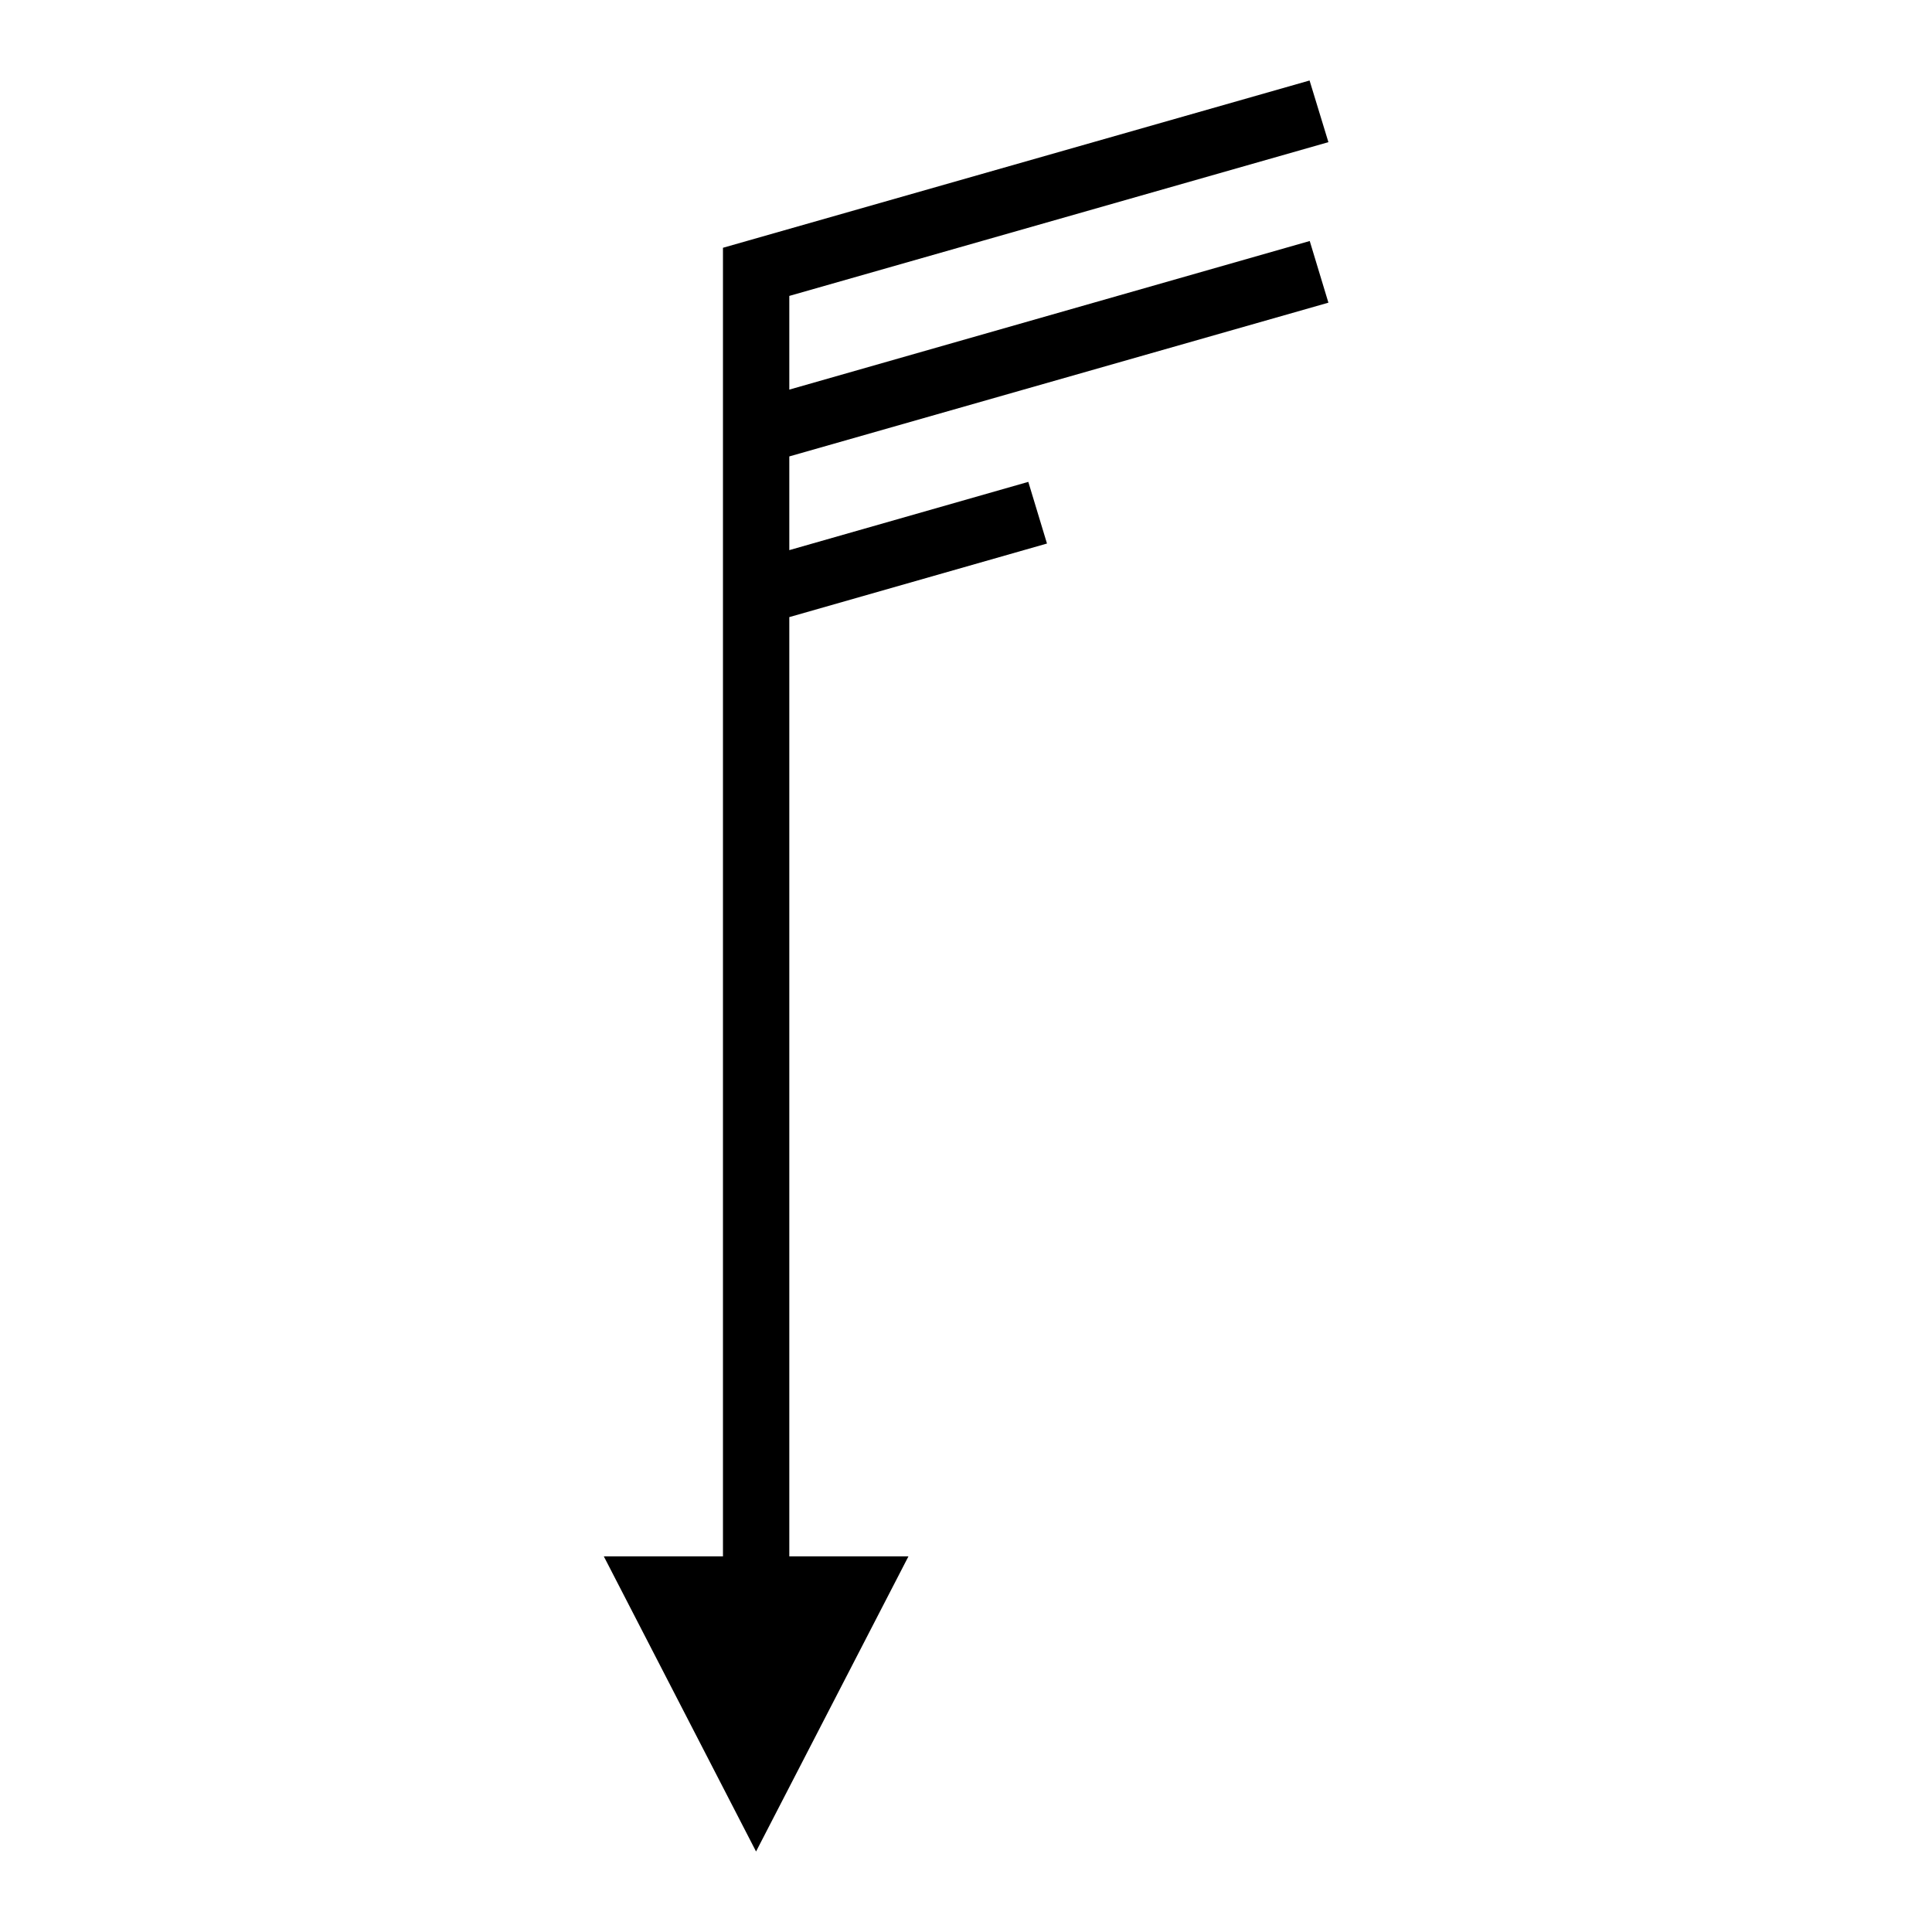 <?xml version="1.0" encoding="UTF-8"?>
<svg version="1.1" viewBox="0 0 24 24" xmlns="http://www.w3.org/2000/svg">
<path d="m16.268 1-7.287 2.078v16.256h-1.48l1.891 3.666 1.893-3.666h-1.48v-11.668l3.201-0.914-0.232-0.766-2.969 0.848v-1.164l6.697-1.91-0.232-0.766-6.465 1.846v-1.164l6.697-1.91z"/>
</svg>